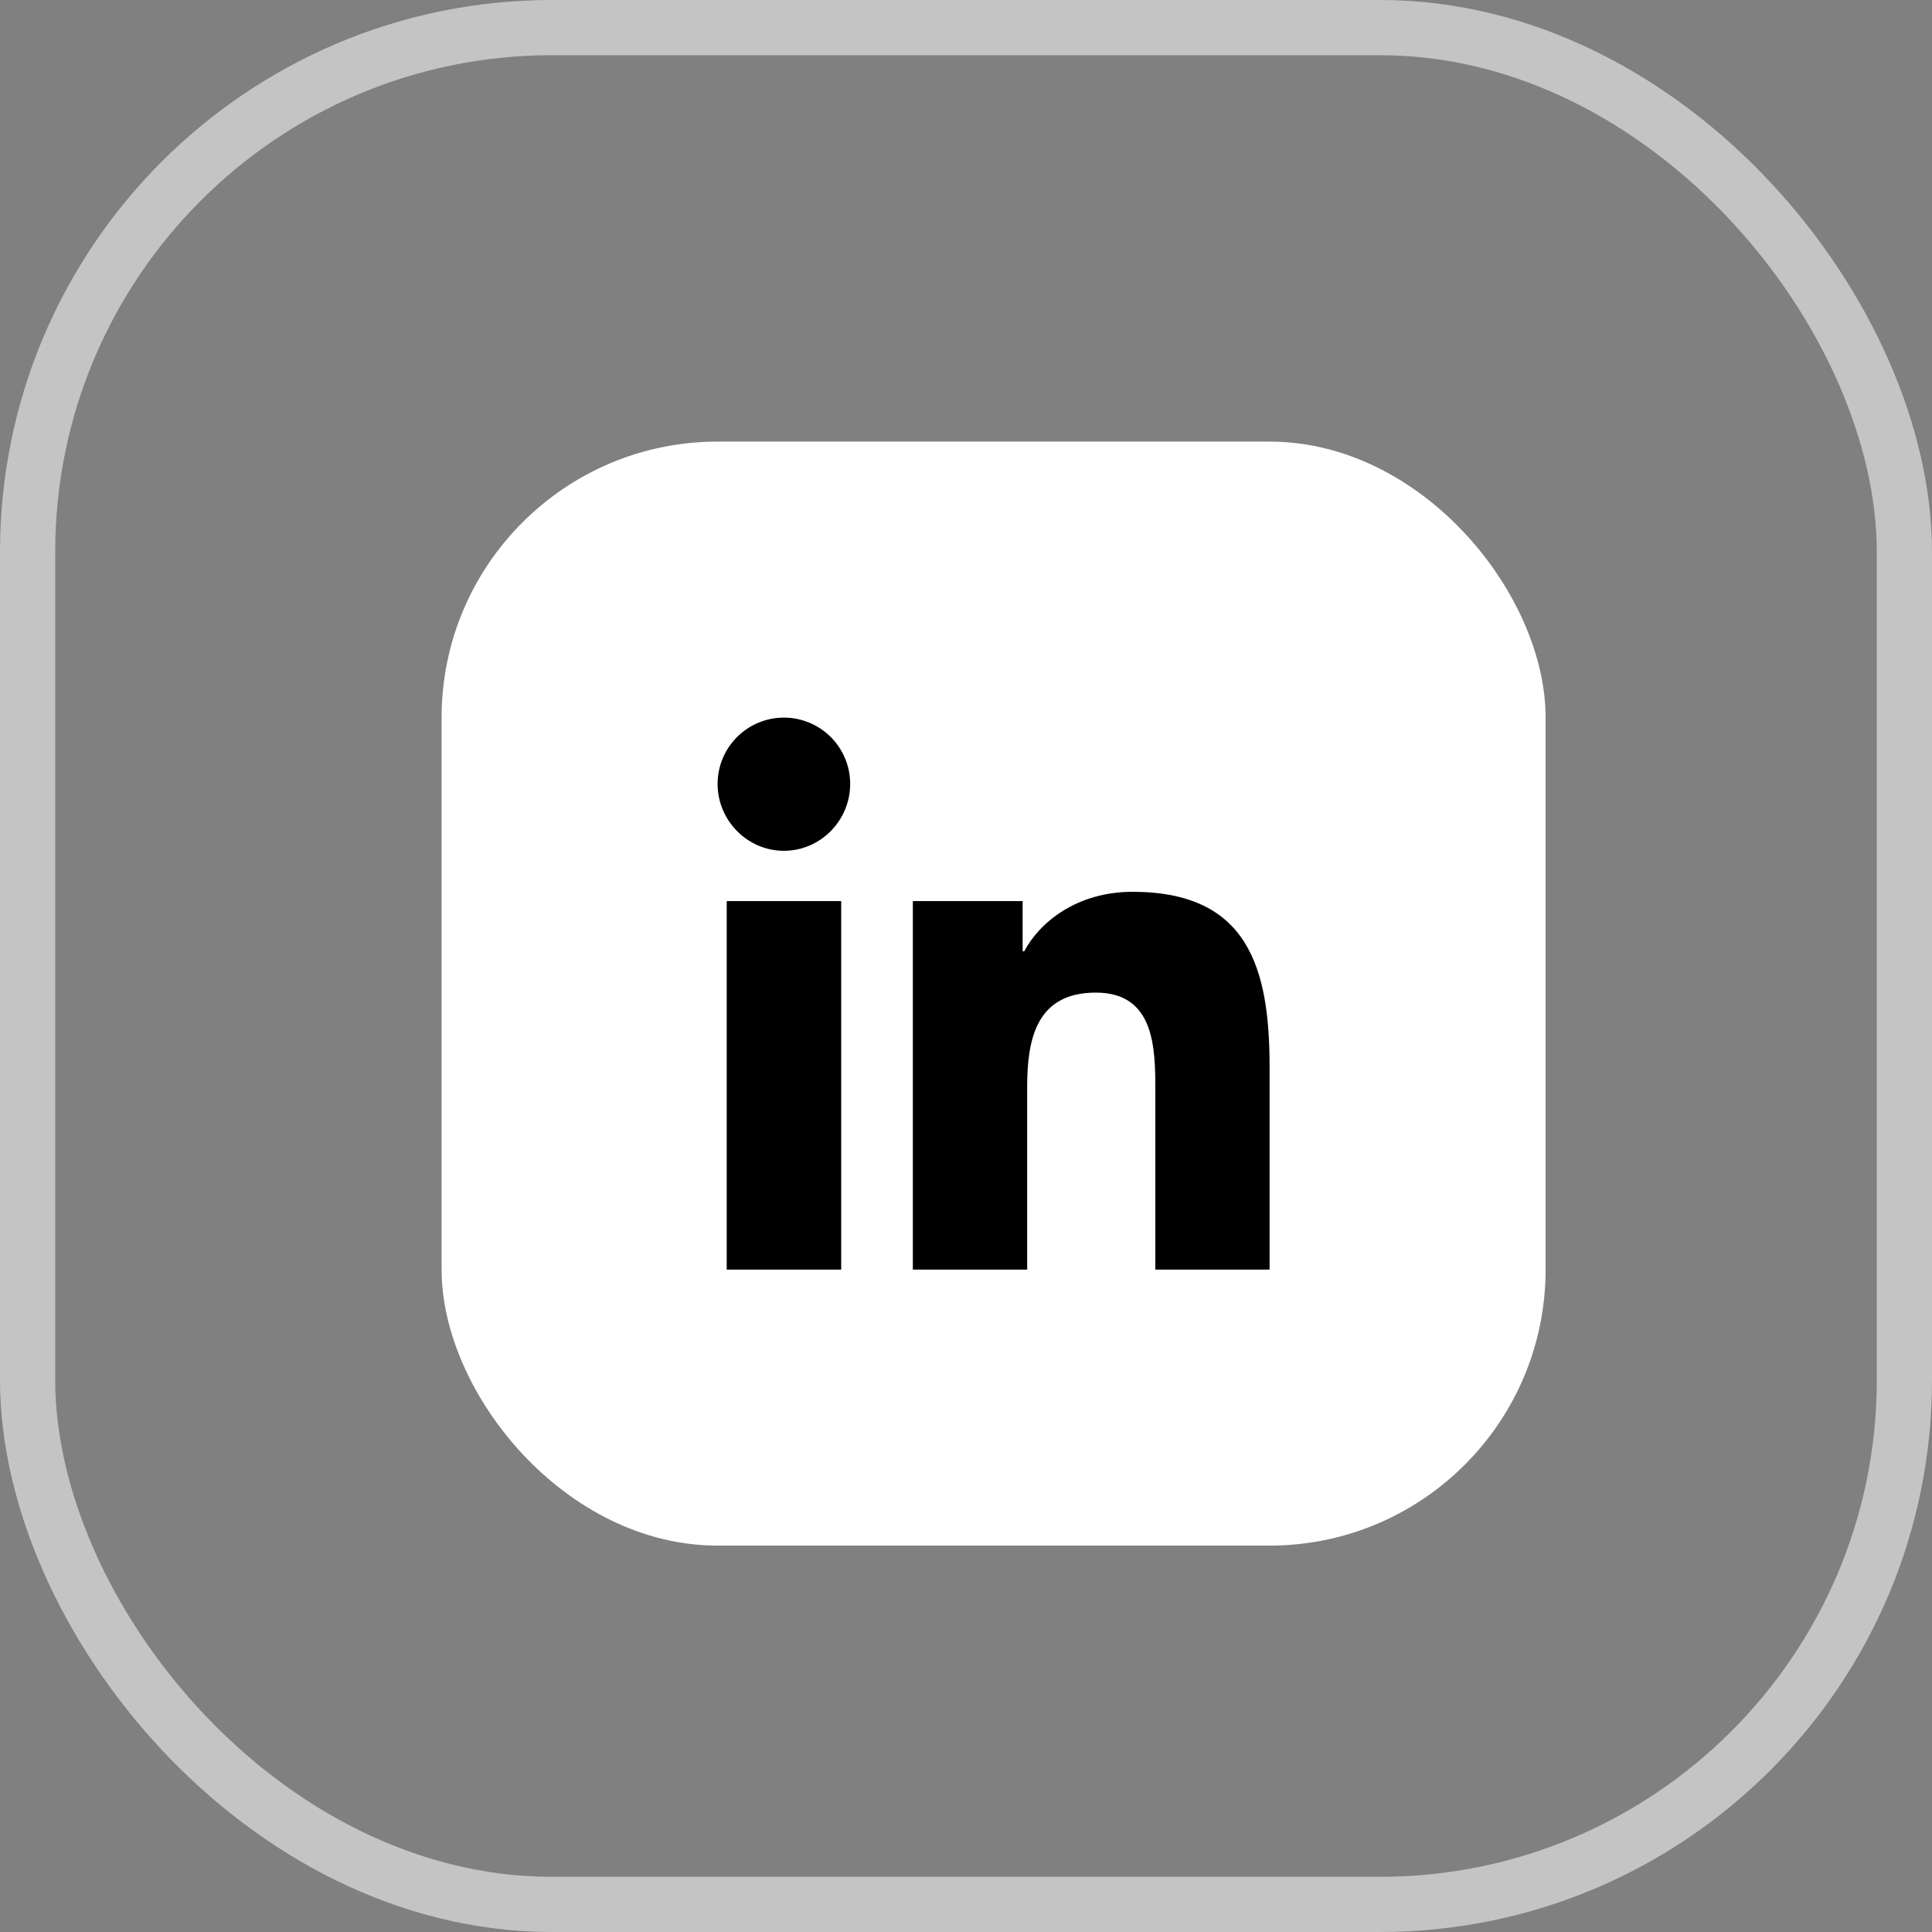 <svg width="35" height="35" viewBox="0 0 35 35" fill="none" xmlns="http://www.w3.org/2000/svg">
<rect x="0" y="0" width="35" height="35" fill="#808080" stroke="none"/>
<g id="Group 144">
<rect id="Rectangle 67" x="0.5" y="0.5" width="34" height="34" rx="9.5" stroke="#C4C4C4"/>
<g id="Group 143">
<rect id="Rectangle 69" x="8" y="8" width="20" height="20" rx="5" fill="white"/>
<path id="Vector" d="M15.239 23H13.165V16.324H15.239V23ZM14.201 15.413C13.538 15.413 13 14.864 13 14.201C13 13.882 13.127 13.577 13.352 13.352C13.577 13.127 13.882 13 14.201 13C14.519 13 14.825 13.127 15.05 13.352C15.275 13.577 15.402 13.882 15.402 14.201C15.402 14.864 14.864 15.413 14.201 15.413ZM22.998 23H20.93V19.75C20.93 18.976 20.914 17.982 19.852 17.982C18.774 17.982 18.608 18.824 18.608 19.695V23H16.537V16.324H18.526V17.234H18.555C18.831 16.71 19.507 16.156 20.516 16.156C22.614 16.156 23 17.538 23 19.333V23H22.998Z" fill="black"/>
</g>
</g>
</svg>
